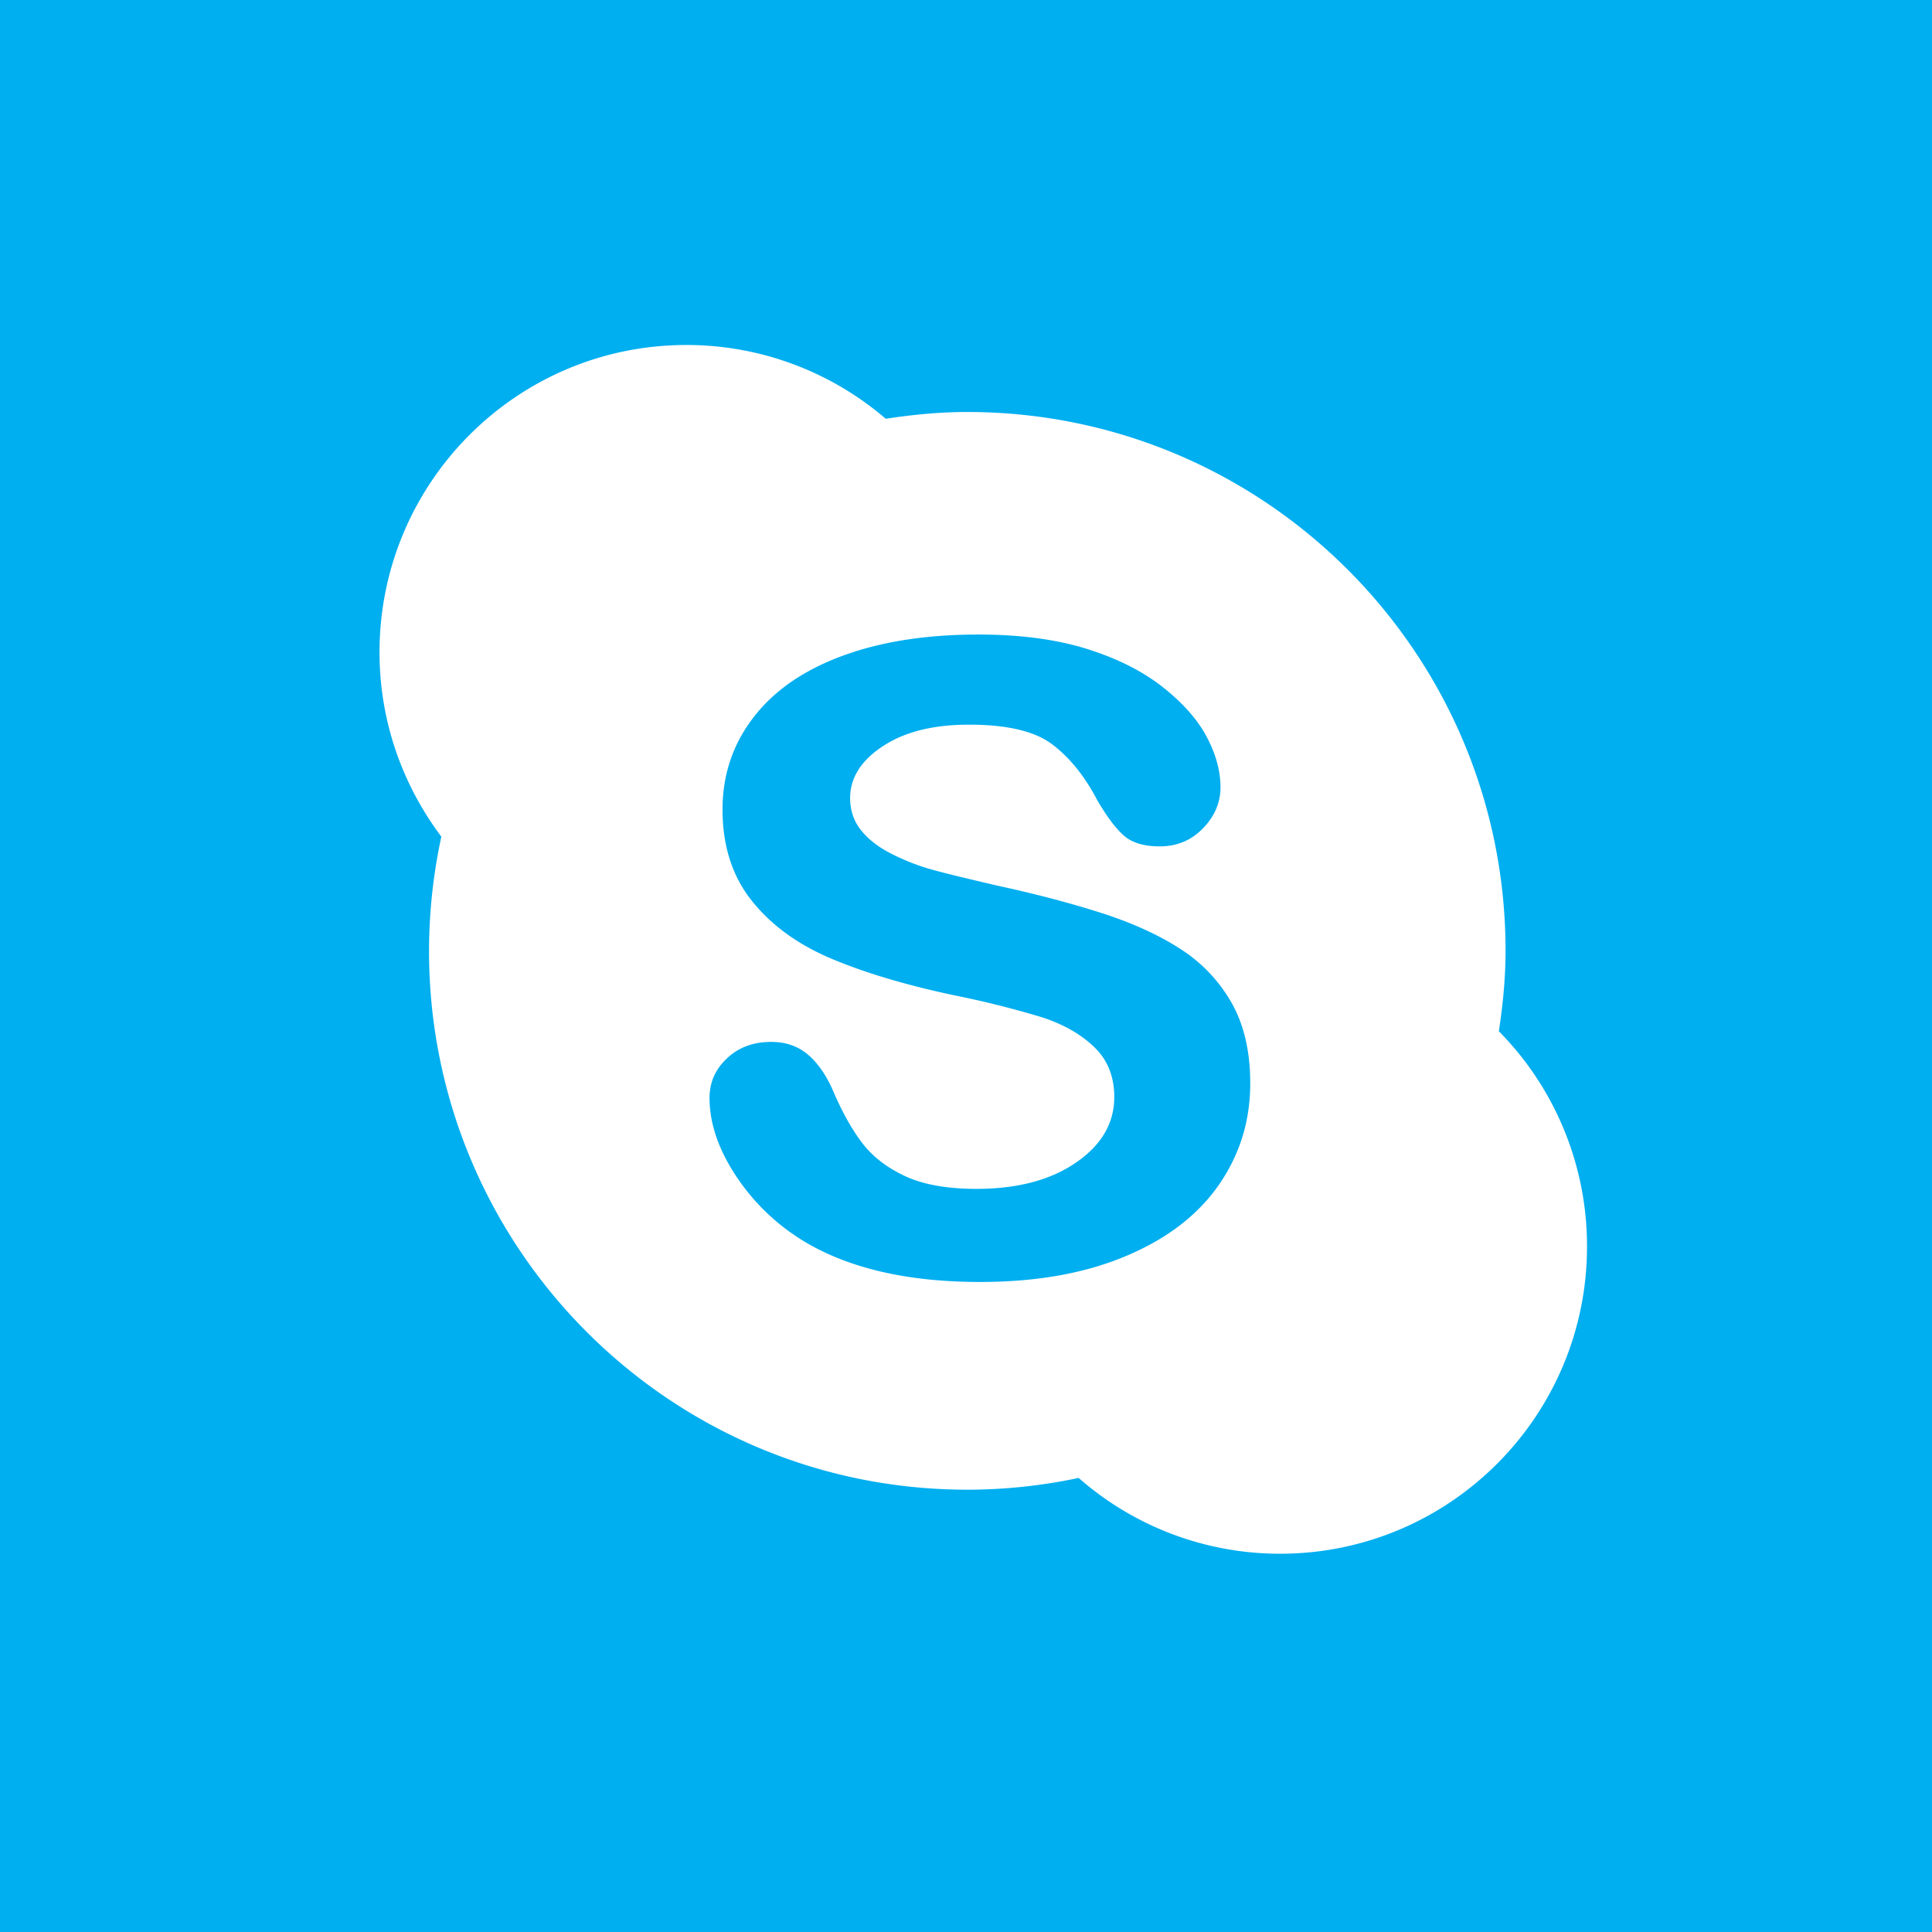 <svg xmlns="http://www.w3.org/2000/svg" viewBox="0 0 48 48"><g id="skype"><g fill="none" fill-rule="evenodd"><path fill="#00AFF0" d="M0 0h48v48H0z"/><path d="M30.272 29.452c-.526.75-1.297 1.337-2.313 1.76-1.014.426-2.217.638-3.609.638-1.668 0-3.044-.29-4.129-.87a5.342 5.342 0 0 1-1.873-1.671c-.48-.696-.72-1.374-.72-2.033 0-.381.143-.709.432-.98.288-.274.655-.41 1.1-.41.362 0 .669.106.918.32.25.212.464.525.64.943.215.495.447.91.698 1.241.249.333.602.608 1.054.823.454.215 1.05.324 1.788.324 1.014 0 1.84-.216 2.474-.653.633-.433.952-.978.952-1.629 0-.515-.172-.936-.514-1.256-.342-.323-.784-.568-1.326-.738a23.907 23.907 0 0 0-2.175-.541c-1.214-.26-2.231-.568-3.05-.918-.817-.35-1.468-.827-1.948-1.432-.48-.606-.72-1.357-.72-2.255 0-.857.252-1.616.76-2.28.508-.666 1.241-1.178 2.204-1.535.96-.357 2.09-.535 3.39-.535 1.037 0 1.935.119 2.692.355.757.237 1.384.552 1.884.945.5.393.866.804 1.096 1.236.23.43.346.853.346 1.26 0 .375-.143.716-.432 1.015-.288.3-.647.452-1.077.452-.394 0-.692-.09-.895-.271-.204-.18-.425-.476-.663-.886-.308-.587-.675-1.045-1.108-1.373-.43-.33-1.121-.494-2.075-.494-.883 0-1.596.177-2.138.535-.543.356-.814.787-.814 1.29 0 .309.094.58.278.806.183.227.437.42.76.583.323.162.65.29.98.383.33.092.876.225 1.639.402.952.206 1.814.433 2.587.68.773.248 1.43.548 1.972.9a3.83 3.83 0 0 1 1.269 1.345c.303.54.456 1.203.456 1.988 0 .94-.265 1.786-.79 2.536m7.133-5.83c0-7.393-5.987-13.386-13.373-13.386-.691 0-1.364.067-2.026.168a7.595 7.595 0 0 0-4.951-1.833c-4.211 0-7.626 3.418-7.626 7.636 0 1.72.576 3.302 1.536 4.579a13.502 13.502 0 0 0-.306 2.837c0 7.395 5.986 13.388 13.373 13.388.949 0 1.874-.103 2.767-.292a7.574 7.574 0 0 0 5.003 1.883c4.212 0 7.627-3.417 7.627-7.633a7.599 7.599 0 0 0-2.19-5.348c.099-.656.166-1.318.166-1.998" fill="#FFF"/></g></g></svg>